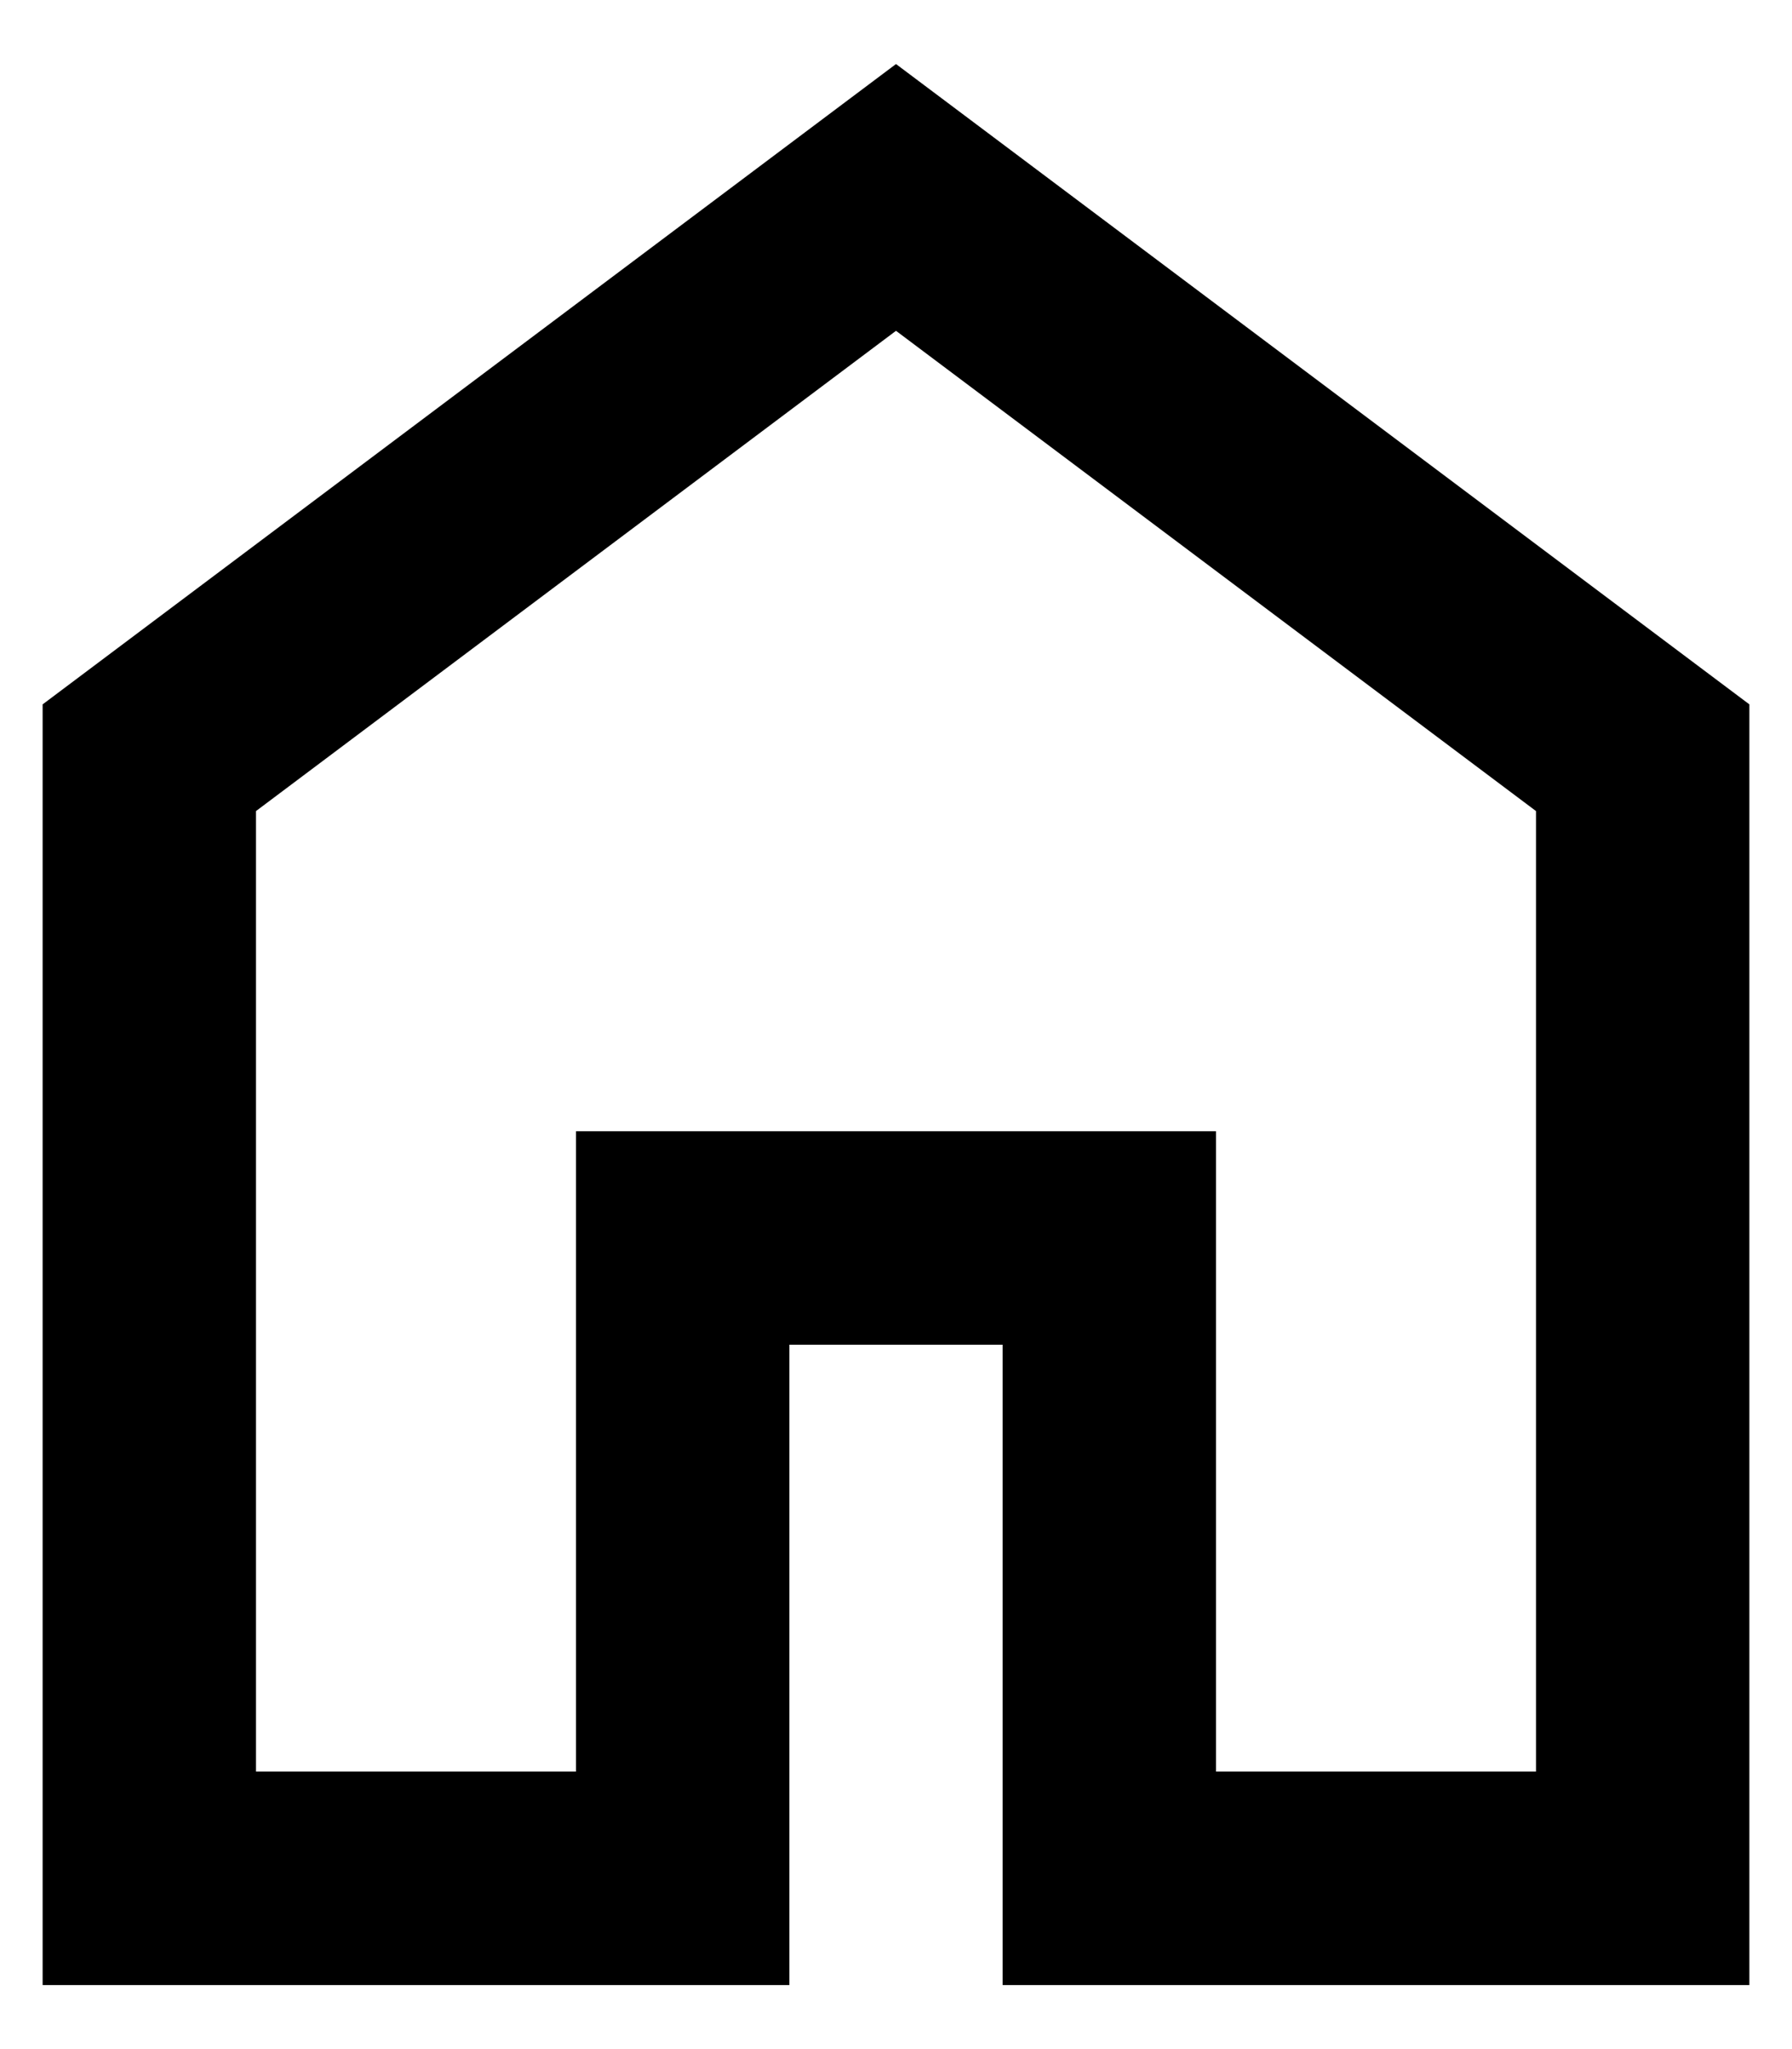 <svg width="14" height="16" viewBox="0 0 14 16" fill="none" xmlns="http://www.w3.org/2000/svg">
<path d="M2 13.833H4.5V8.833H9.5V13.833H12V6.333L7 2.583L2 6.333V13.833ZM0.333 15.5V5.5L7 0.5L13.667 5.5V15.5H7.833V10.5H6.167V15.5H0.333Z" fill="black"/>
</svg>

